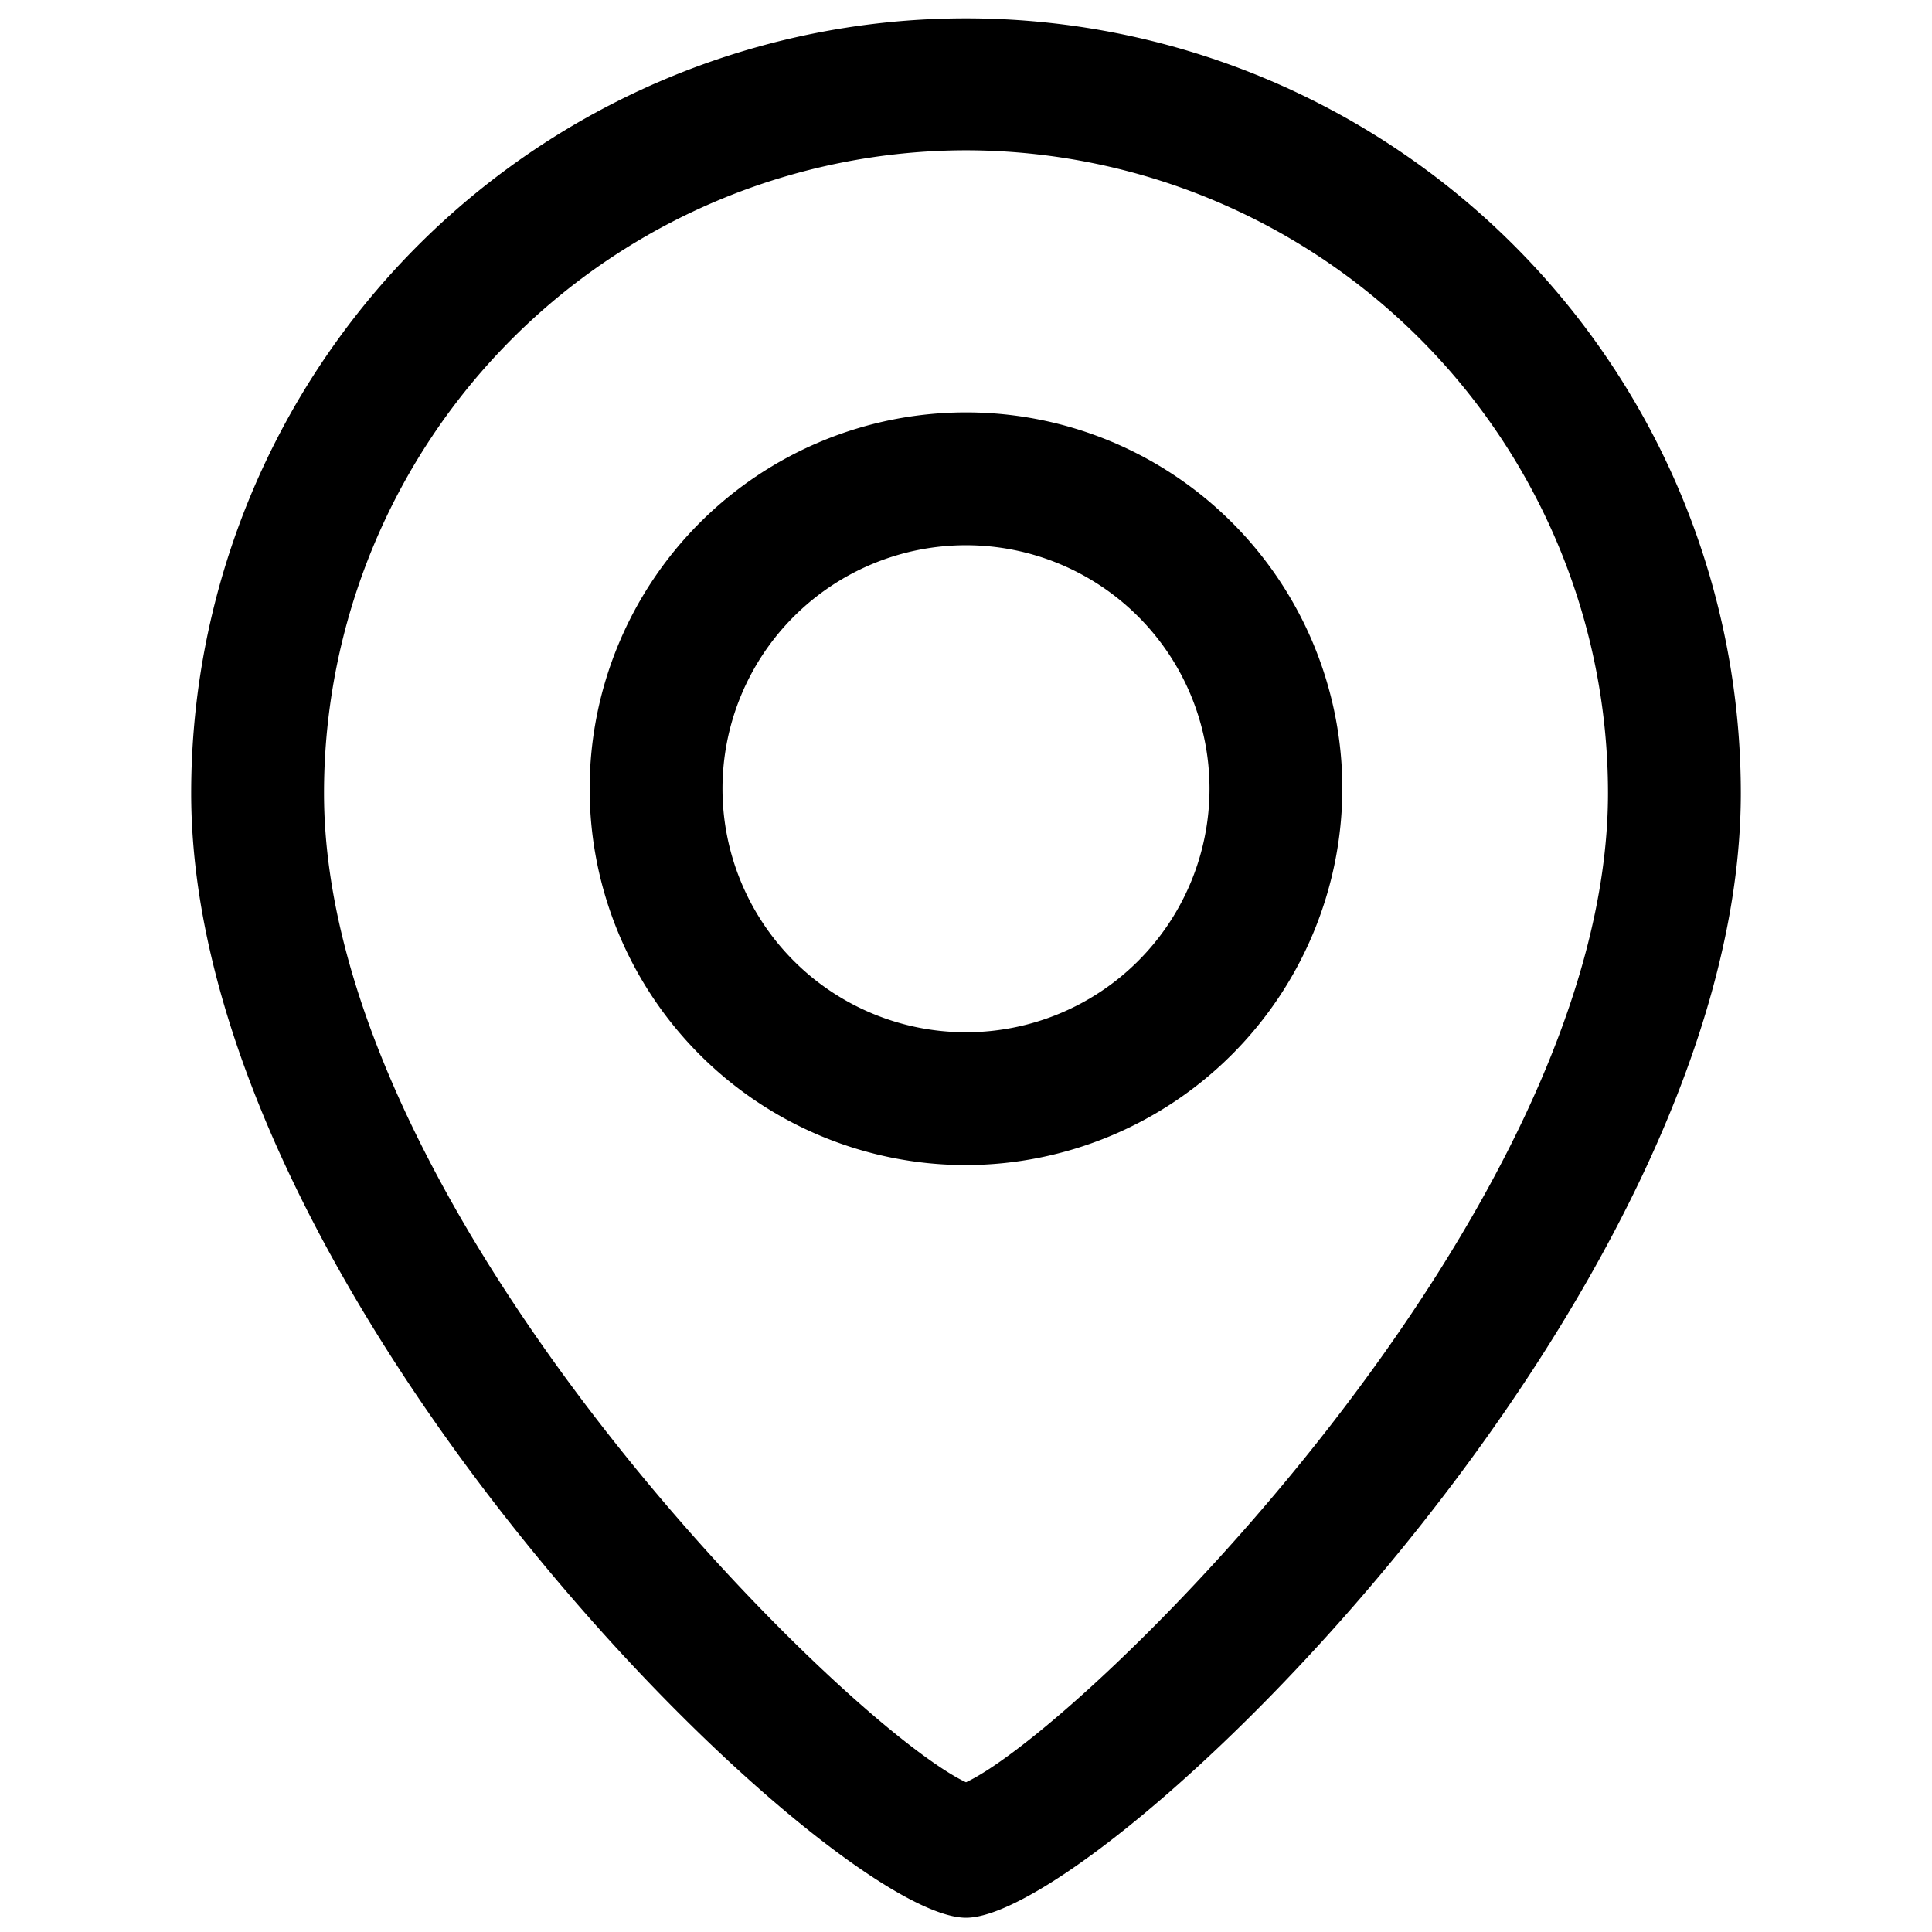 <svg xmlns="http://www.w3.org/2000/svg" version="1.1" xmlns:xlink="http://www.w3.org/1999/xlink" xmlns:svgjs="http://svgjs.com/svgjs" width="512" height="512" x="0" y="0" viewBox="0 0 24 24" style="enable-background:new 0 0 512 512" xml:space="preserve" class=""><g transform="matrix(1.1,0,0,1.1,-1.2,-0.652)"><g data-name="Layer 2"><path d="M12 22.25c-1.54 0-8.75-7-8.75-12.7a8.75 8.75 0 1 1 17.5 0c0 5.72-7.21 12.7-8.75 12.7zm0-19.96a7.26 7.26 0 0 0-7.25 7.26c0 4.74 5.91 10.54 7.25 11.17 1.34-.63 7.25-6.43 7.25-11.17A7.26 7.26 0 0 0 12 2.29z" fill="#000000" data-original="#000000" class=""></path><path d="M12 13.75a4.25 4.25 0 1 1 4.25-4.25A4.26 4.26 0 0 1 12 13.75zm0-7a2.75 2.75 0 1 0 2.75 2.75A2.75 2.75 0 0 0 12 6.75z" fill="#000000" data-original="#000000" class=""></path></g></g></svg>
